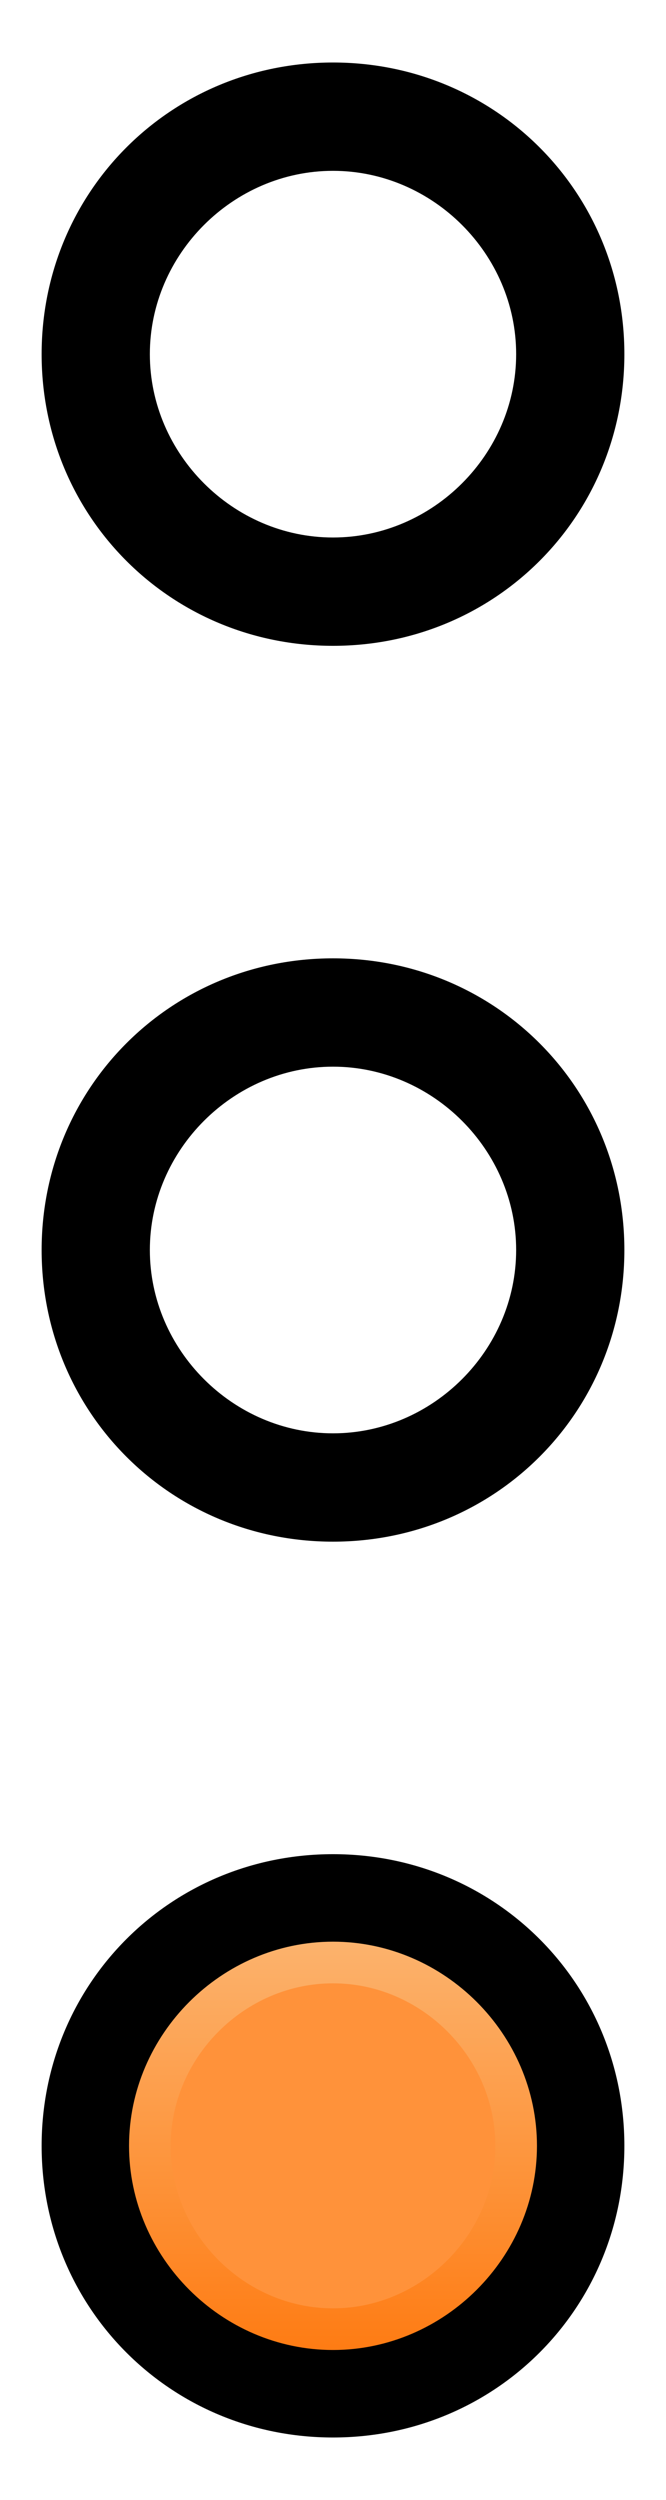 <svg xmlns="http://www.w3.org/2000/svg" xmlns:xlink="http://www.w3.org/1999/xlink" version="1.2" baseProfile="tiny" viewBox="0 0 16 60" xml:space="preserve" width="16" height="60">
 <g>
  <title>Layer 1</title>
  <g id="svg_1">
   <g id="svg_2">
    <g id="CIRCLE_4_">
     <path id="svg_3" d="m1,51.5c0,-3.9 3.1,-7 7,-7s7,3.1 7,7s-3.1,7 -7,7s-7,-3.1 -7,-7l0,0z" fill="#000000"/>
    </g>
    <g id="CIRCLE_1_">
     <linearGradient y2="1.054" x2="0.5" y1="-0.054" x1="0.5" id="SVGID_1_">
      <stop stop-color="#FCB26C" offset="0"/>
      <stop stop-color="#FE7C14" offset="1"/>
     </linearGradient>
     <path id="svg_4" d="m3.6,51.5c0,-2.4 2,-4.4 4.4,-4.4s4.4,2 4.4,4.4s-2,4.4 -4.4,4.4s-4.4,-2 -4.4,-4.4l0,0z" stroke-miterlimit="10" stroke="url(#SVGID_1_)" fill="#FF923A"/>
    </g>
   </g>
   <g id="svg_5">
    <path id="svg_6" d="m8,23c-3.9,0 -7,3.1 -7,7c0,3.9 3.1,7 7,7s7,-3.1 7,-7c0,-3.9 -3.1,-7 -7,-7zm0,11.4c-2.4,0 -4.4,-2 -4.4,-4.4s2,-4.4 4.4,-4.4s4.4,2 4.4,4.4s-2,4.4 -4.4,4.4z" fill="#000000"/>
   </g>
   <g id="svg_7">
    <path id="svg_8" d="m8,1.5c-3.9,0 -7,3.1 -7,7c0,3.9 3.1,7 7,7s7,-3.1 7,-7c0,-3.9 -3.1,-7 -7,-7zm0,11.4c-2.4,0 -4.4,-2 -4.4,-4.4s2,-4.4 4.4,-4.4s4.4,2 4.4,4.4s-2,4.4 -4.4,4.4z" fill="#000000"/>
   </g>
  </g>
 </g>
</svg>